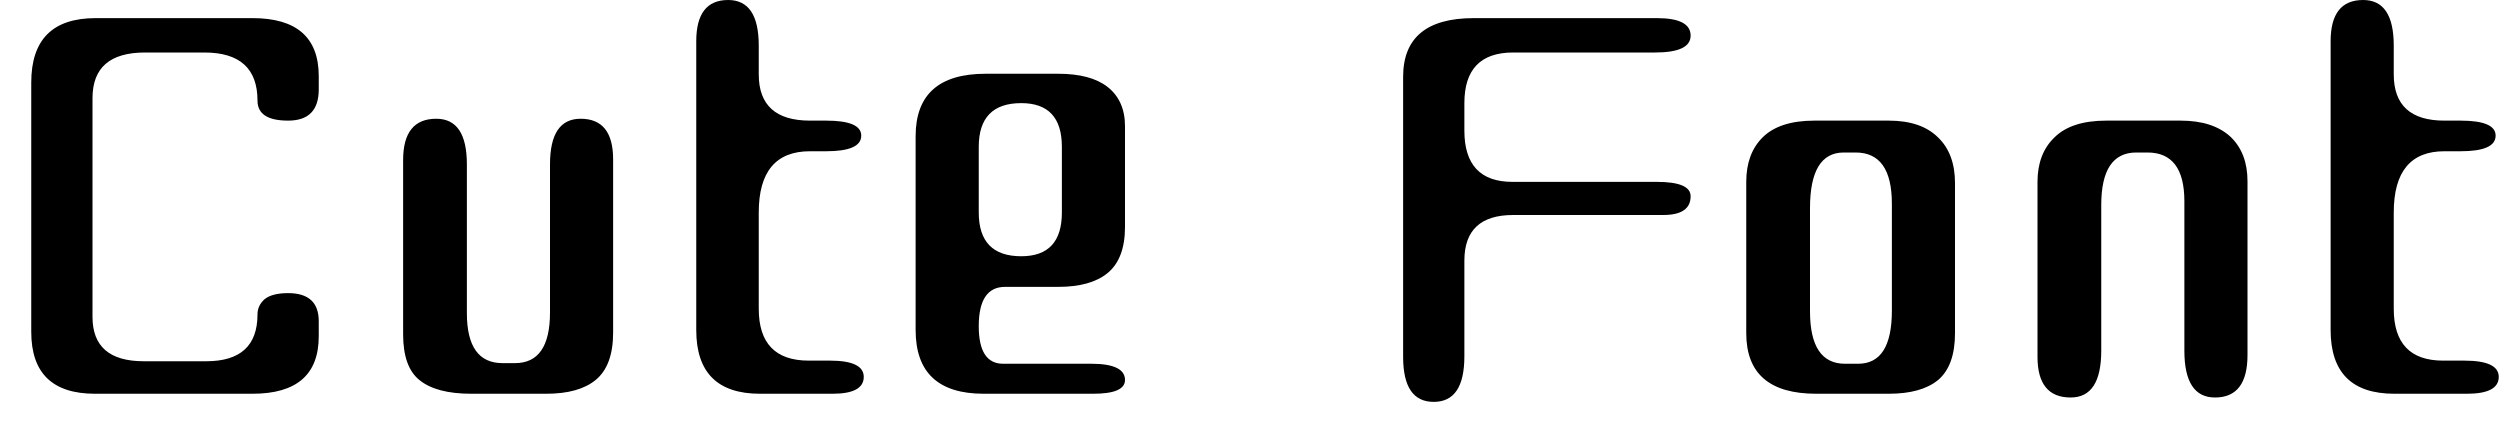 <svg width="40" height="7" viewBox="0 0 40 7" fill="none" xmlns="http://www.w3.org/2000/svg">
<path d="M4.12 5.03C4.12 4.937 4.157 4.857 4.23 4.79C4.31 4.723 4.437 4.69 4.61 4.69C4.937 4.69 5.1 4.84 5.1 5.14V5.38C5.1 5.993 4.747 6.3 4.04 6.3H1.52C0.84 6.3 0.5 5.97 0.5 5.31V1.32C0.5 0.633 0.843 0.29 1.53 0.29H4.04C4.747 0.29 5.1 0.6 5.1 1.22V1.43C5.1 1.763 4.937 1.93 4.61 1.93C4.283 1.93 4.12 1.823 4.12 1.61C4.12 1.097 3.837 0.84 3.27 0.84H2.32C1.76 0.84 1.48 1.083 1.48 1.57V5.07C1.48 5.543 1.753 5.78 2.3 5.78H3.3C3.847 5.78 4.12 5.53 4.12 5.03ZM8.8 5V2.63C8.8 2.143 8.963 1.9 9.29 1.9C9.637 1.9 9.81 2.117 9.81 2.55V5.32C9.81 5.673 9.717 5.927 9.53 6.08C9.35 6.227 9.087 6.3 8.74 6.3H7.54C7.167 6.3 6.89 6.227 6.71 6.08C6.537 5.94 6.45 5.697 6.45 5.35V2.56C6.45 2.12 6.627 1.9 6.98 1.9C7.307 1.9 7.47 2.143 7.47 2.63V5.01C7.47 5.543 7.66 5.81 8.04 5.81H8.24C8.613 5.81 8.8 5.54 8.8 5ZM11.65 0C11.977 0 12.14 0.243 12.14 0.73V1.19C12.14 1.683 12.413 1.93 12.96 1.93H13.22C13.593 1.93 13.78 2.01 13.78 2.17C13.78 2.337 13.593 2.42 13.22 2.42H12.96C12.413 2.42 12.14 2.747 12.14 3.4V4.94C12.14 5.493 12.407 5.77 12.94 5.77H13.28C13.64 5.77 13.82 5.857 13.82 6.03C13.82 6.21 13.653 6.3 13.32 6.3H12.16C11.48 6.3 11.14 5.96 11.14 5.28V0.66C11.14 0.22 11.31 0 11.65 0ZM16.05 5.82H17.46C17.82 5.82 18 5.907 18 6.08C18 6.227 17.83 6.3 17.49 6.3H15.74C15.013 6.3 14.65 5.96 14.65 5.28V2.18C14.65 1.513 15.023 1.18 15.77 1.18H16.93C17.277 1.18 17.54 1.25 17.72 1.39C17.907 1.537 18 1.747 18 2.02V3.63C18 3.97 17.907 4.217 17.72 4.37C17.54 4.517 17.277 4.59 16.93 4.59H16.08C15.8 4.59 15.66 4.8 15.66 5.22C15.66 5.62 15.79 5.82 16.05 5.82ZM15.66 2.35V3.4C15.66 3.867 15.887 4.1 16.34 4.1C16.773 4.1 16.99 3.867 16.99 3.4V2.35C16.99 1.883 16.773 1.65 16.34 1.65C15.887 1.65 15.66 1.883 15.66 2.35ZM23.43 4.17V5.7C23.43 6.187 23.267 6.43 22.94 6.43C22.613 6.43 22.45 6.19 22.45 5.71V1.23C22.45 0.603 22.827 0.29 23.58 0.29H26.51C26.87 0.29 27.05 0.383 27.05 0.57C27.05 0.75 26.86 0.84 26.48 0.84H24.21C23.69 0.84 23.43 1.11 23.43 1.65V2.09C23.43 2.637 23.687 2.91 24.2 2.91H26.51C26.87 2.91 27.05 2.987 27.05 3.14C27.05 3.34 26.903 3.44 26.61 3.44H24.21C23.69 3.44 23.43 3.683 23.43 4.17ZM31.28 2.93V5.33C31.28 5.677 31.19 5.927 31.01 6.08C30.83 6.227 30.567 6.3 30.22 6.3H29.06C28.313 6.3 27.94 5.977 27.94 5.33V2.91C27.94 2.61 28.027 2.373 28.2 2.2C28.38 2.02 28.657 1.93 29.03 1.93H30.22C30.567 1.93 30.83 2.02 31.01 2.2C31.19 2.373 31.28 2.617 31.28 2.93ZM30.27 4.97V3.26C30.27 2.713 30.077 2.44 29.69 2.44H29.5C29.14 2.44 28.96 2.737 28.96 3.33V4.98C28.96 5.54 29.147 5.82 29.52 5.82H29.73C30.09 5.82 30.27 5.537 30.27 4.97ZM34.95 5.61V3.22C34.95 2.7 34.753 2.44 34.36 2.44H34.18C33.807 2.44 33.62 2.72 33.62 3.28V5.61C33.62 6.11 33.457 6.36 33.13 6.36C32.777 6.36 32.6 6.143 32.6 5.71V2.91C32.6 2.61 32.69 2.373 32.87 2.2C33.05 2.02 33.327 1.93 33.7 1.93H34.89C35.237 1.93 35.503 2.017 35.69 2.19C35.87 2.363 35.96 2.6 35.96 2.9V5.68C35.96 6.133 35.787 6.36 35.44 6.36C35.113 6.36 34.95 6.11 34.95 5.61ZM37.81 0C38.137 0 38.3 0.243 38.3 0.73V1.19C38.3 1.683 38.57 1.93 39.11 1.93H39.37C39.743 1.93 39.93 2.01 39.93 2.17C39.93 2.337 39.743 2.42 39.37 2.42H39.11C38.57 2.42 38.3 2.747 38.3 3.4V4.94C38.3 5.493 38.563 5.77 39.09 5.77H39.43C39.797 5.77 39.98 5.857 39.98 6.03C39.98 6.21 39.81 6.3 39.47 6.3H38.31C37.63 6.3 37.29 5.96 37.29 5.28V0.66C37.29 0.22 37.463 0 37.81 0Z" fill="black"/>
</svg>
